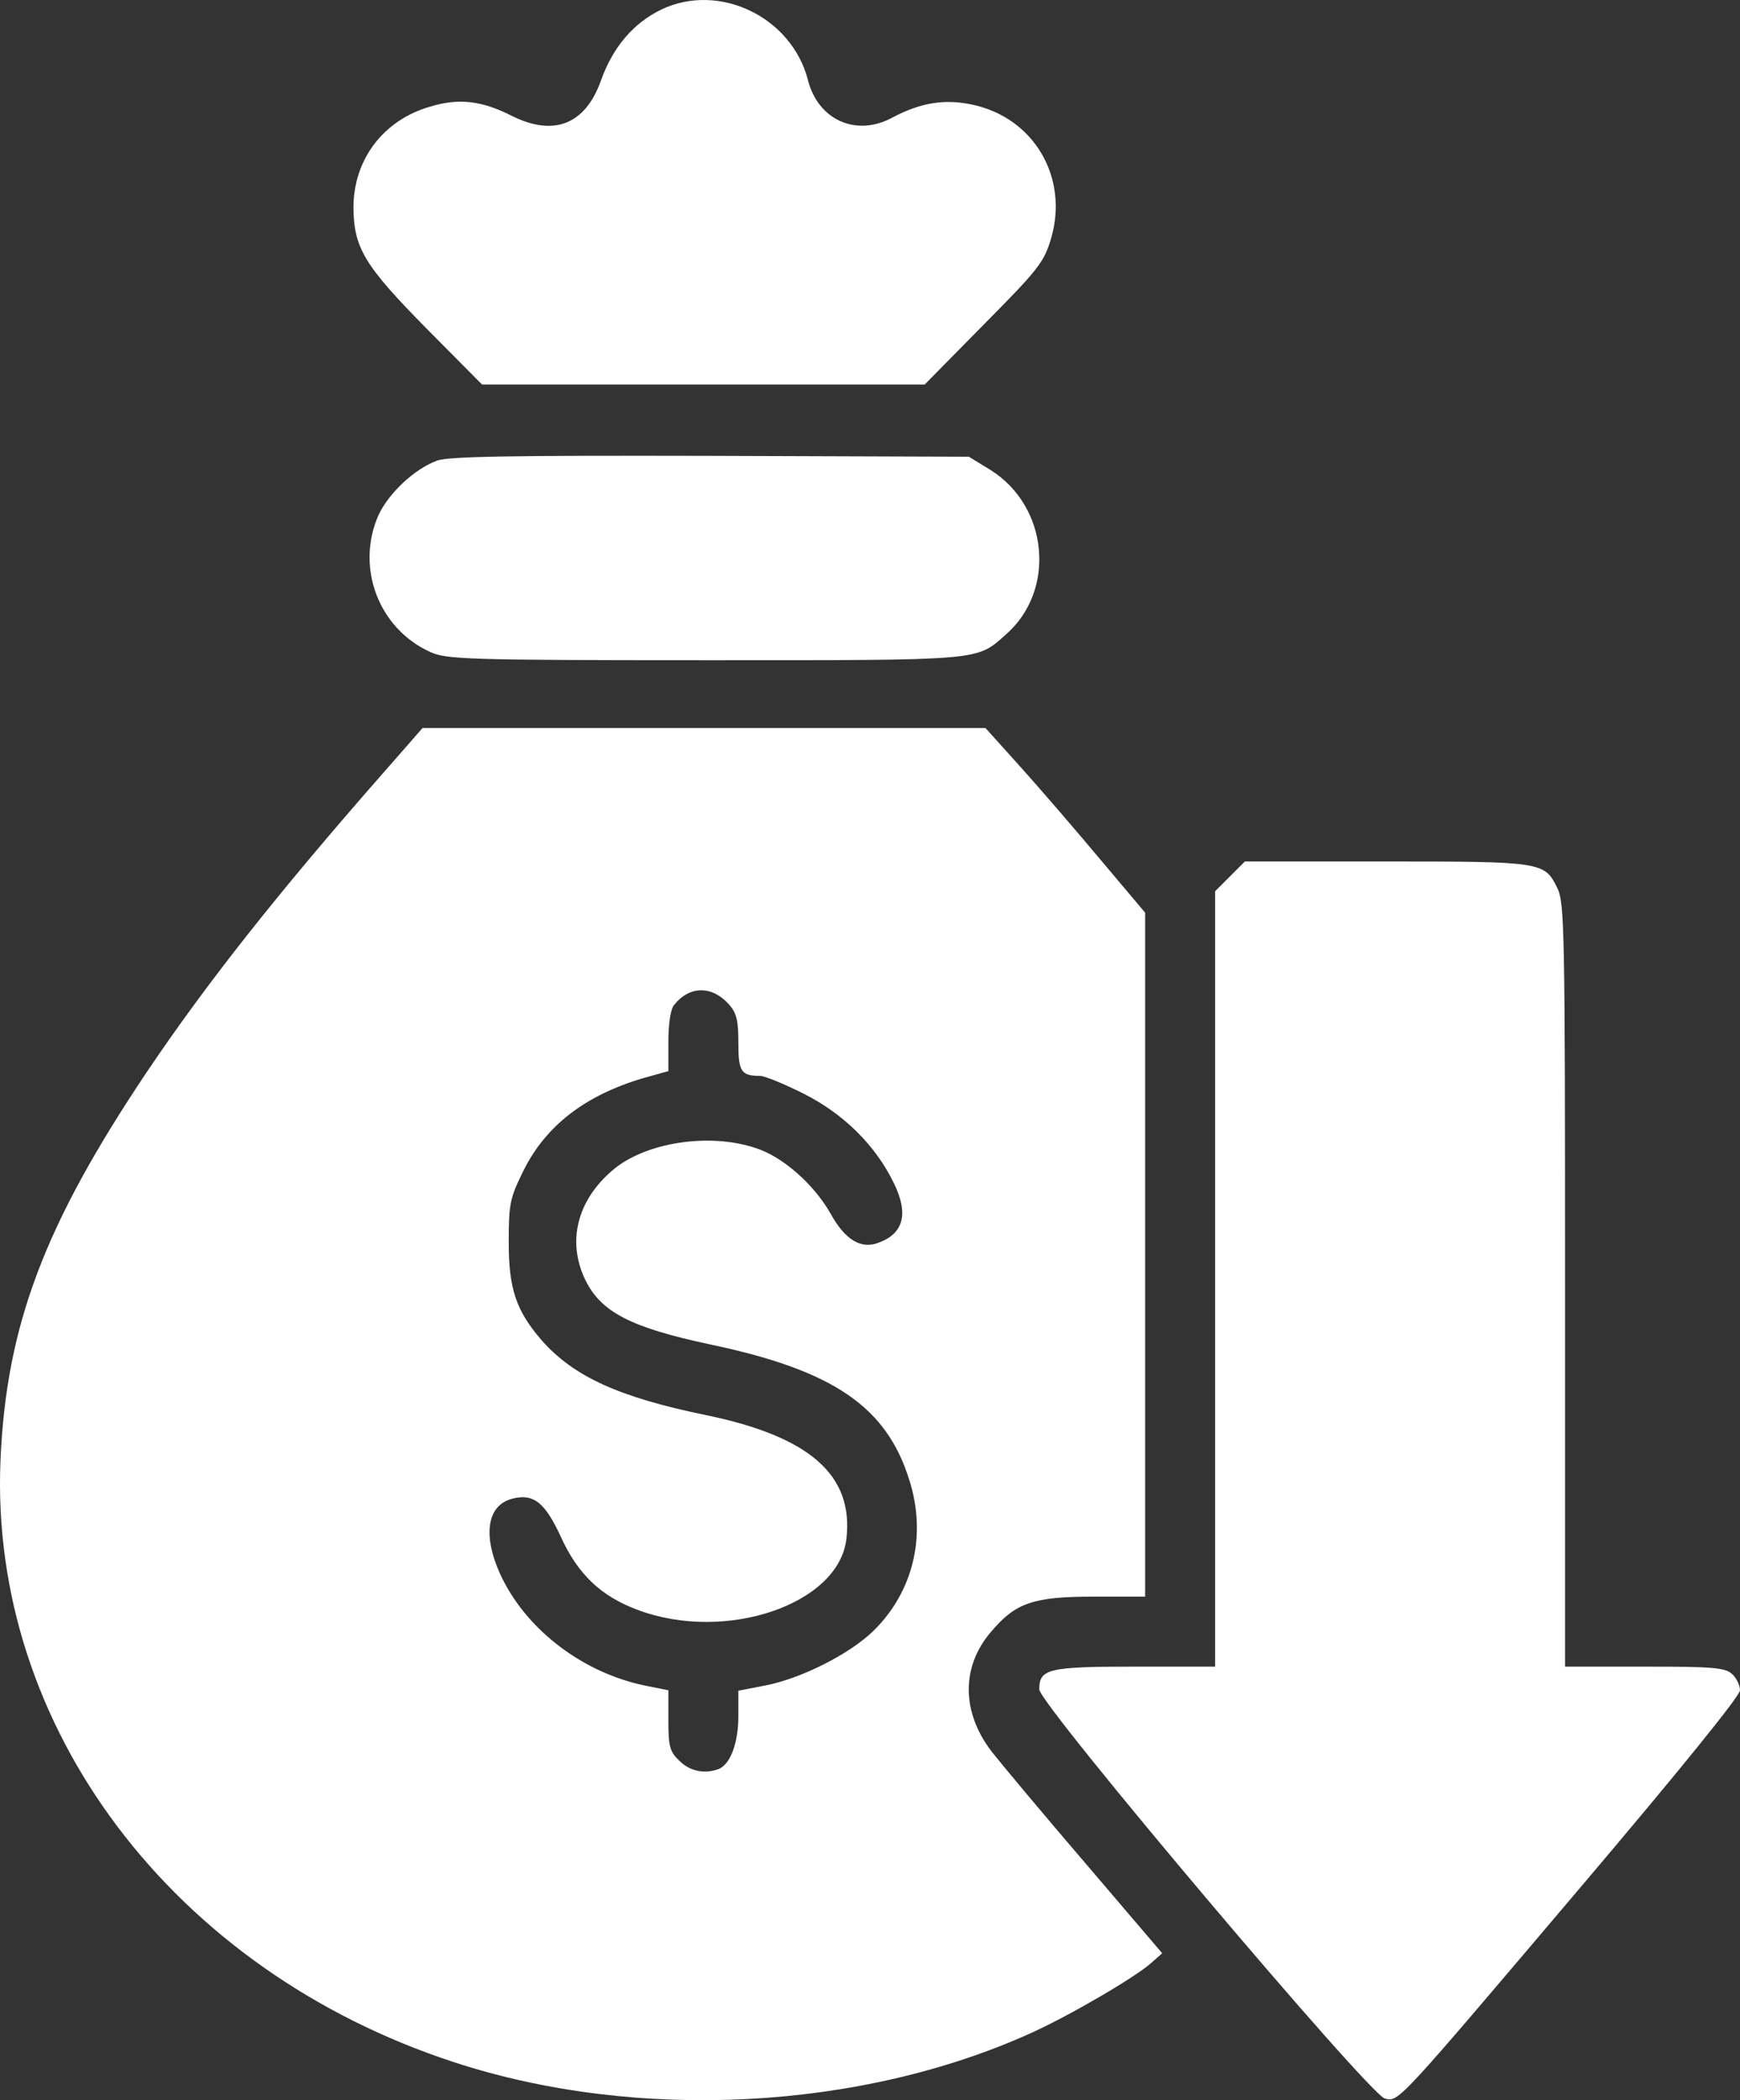 <?xml version="1.0" encoding="utf-8"?>
<!-- Generator: Adobe Illustrator 16.0.0, SVG Export Plug-In . SVG Version: 6.00 Build 0)  -->
<!DOCTYPE svg PUBLIC "-//W3C//DTD SVG 1.1//EN" "http://www.w3.org/Graphics/SVG/1.1/DTD/svg11.dtd">
<svg version="1.1" id="Layer_1" xmlns="http://www.w3.org/2000/svg" xmlns:xlink="http://www.w3.org/1999/xlink" x="0px" y="0px"
	 width="397.805px" height="479.955px" viewBox="0 0 397.805 479.955" enable-background="new 0 0 397.805 479.955"
	 xml:space="preserve">
<rect x="0" y="0" width="397.805" height="479.955" fill="#333333" stroke="none"/>
<g transform="translate(0,512) scale(0.1,-0.1)">
	<path fill="#FFFFFF" d="M1512.056,5098.256c-63.994-31.001-111.001-86.001-137.998-162.002
		c-36.001-101.001-108.003-128.999-203.999-81.001c-69.004,35-121.001,41.001-187.002,21.001
		c-107.002-31.001-175-121.001-175-231.001c1.001-91.997,25-131.997,167.002-276.001l126.997-127.998h506.006h505.996
		l135.996,137.998c125,126.001,137.012,142.002,153.008,196.001c40.996,140-40,277.002-182.012,306.001
		c-61.992,12.998-116.992,3.999-180.996-30c-82.998-45-170-5-192.998,86.001C1810.054,5081.254,1644.057,5161.254,1512.056,5098.256
		z"/>
	<path fill="#FFFFFF" d="M999.057,4067.255c-52.002-18.999-111.001-75-133.999-125c-52.002-118.999,0-258.003,117.998-312.002
		c37.002-16.997,78.999-18.999,627.993-18.999c641.016,0,620-2.002,689.004,58.999c115,101.001,97.012,293.003-35.996,376.001
		l-49.004,30l-590.996,2.002C1178.057,4079.252,1025.058,4077.255,999.057,4067.255z"/>
	<path fill="#FFFFFF" d="M874.057,3351.254c-237.002-270-401.001-477.002-538.999-682.007
		C101.055,2320.254,14.058,2090.254,1.055,1781.25c-25-607.998,394.004-1164.004,1037.002-1374.004
		c418.999-136.992,931.001-110,1321.997,68.008c85.996,38.994,237.012,126.992,272.012,158.994l25,22.002l-175,205
		c-97.012,112.998-193.008,227.998-215,255.996c-69.004,90-70,194.004-1.016,274.004c56.016,65.996,96.016,80,235,80h117.012
		v780.996v782.007l-102.012,121.001c-55.996,67.002-137.988,162.002-181.992,211.001l-80.996,90h-643.008H966.055L874.057,3351.254z
		 M1666.05,2825.249c18.008-20,22.012-36.992,22.012-87.988c0-66.011,5.996-76.011,50-76.011c10,0,53.994-17.998,97.988-40
		c92.012-45.996,165-117.998,207.012-204.004c35-70.996,22.988-115.996-34.004-136.992c-40-16.006-77.002,5.996-110,65.996
		c-38.008,67.002-109.004,130-170.996,150c-107.012,35.996-254.004,12.998-328.003-50.996
		c-81.001-69.004-104.004-163.008-62.002-250c36.001-74.004,103.999-109.004,286.997-148.008
		c280-58.994,402.012-141.992,454.004-310c40-125.996,9.004-255-81.992-343.994c-54.004-52.998-165.01-109.004-247.012-125
		l-61.992-12.002v-57.998c0-61.006-18.008-110-45-121.006c-33.008-11.992-66.006-5-90,19.004c-22.012,20.996-25,32.998-25,92.002
		v68.994l-55,11.006c-138.003,28.994-264.004,122.998-324.004,242.998c-47.002,95-38.003,169.004,22.998,184.004
		c48.003,11.992,73.999-9.004,110-87.002c38.999-86.006,92.002-136.006,175-167.002c201.006-75.996,461.006,12.002,477.998,162.002
		c17.002,145.996-84.004,233.994-321.992,282.998c-199.004,40.996-301.006,87.998-374.004,170
		c-58.999,67.998-76.001,117.998-76.001,225c0,87.998,2.998,100.996,32.998,162.002c51.001,103.994,142.002,173.994,274.995,212.998
		l57.012,15.996v68.003c0,39.004,5,74.004,12.988,83.008C1576.05,2867.26,1627.056,2868.256,1666.05,2825.249z"/>
	<path fill="#FFFFFF" d="M2812.065,3117.255l-34.004-33.999v-886.01V1311.25h-183.007c-199.004,0-219.004-5-219.004-52.002
		c0-33.994,754.003-925.996,790-935c32.012-7.998,26.016-13.994,451.016,487.002c222.988,262.998,360.996,432.998,360.996,445.996
		c0,11.006-8.008,28.008-18.008,37.002c-15.996,15-45,17.002-200,17.002h-181.992v872.998c0,810.005-0.996,874.009-18.008,907.007
		c-29.004,58.999-35,60-390,60h-324.004L2812.065,3117.255z"/>
</g>
</svg>

